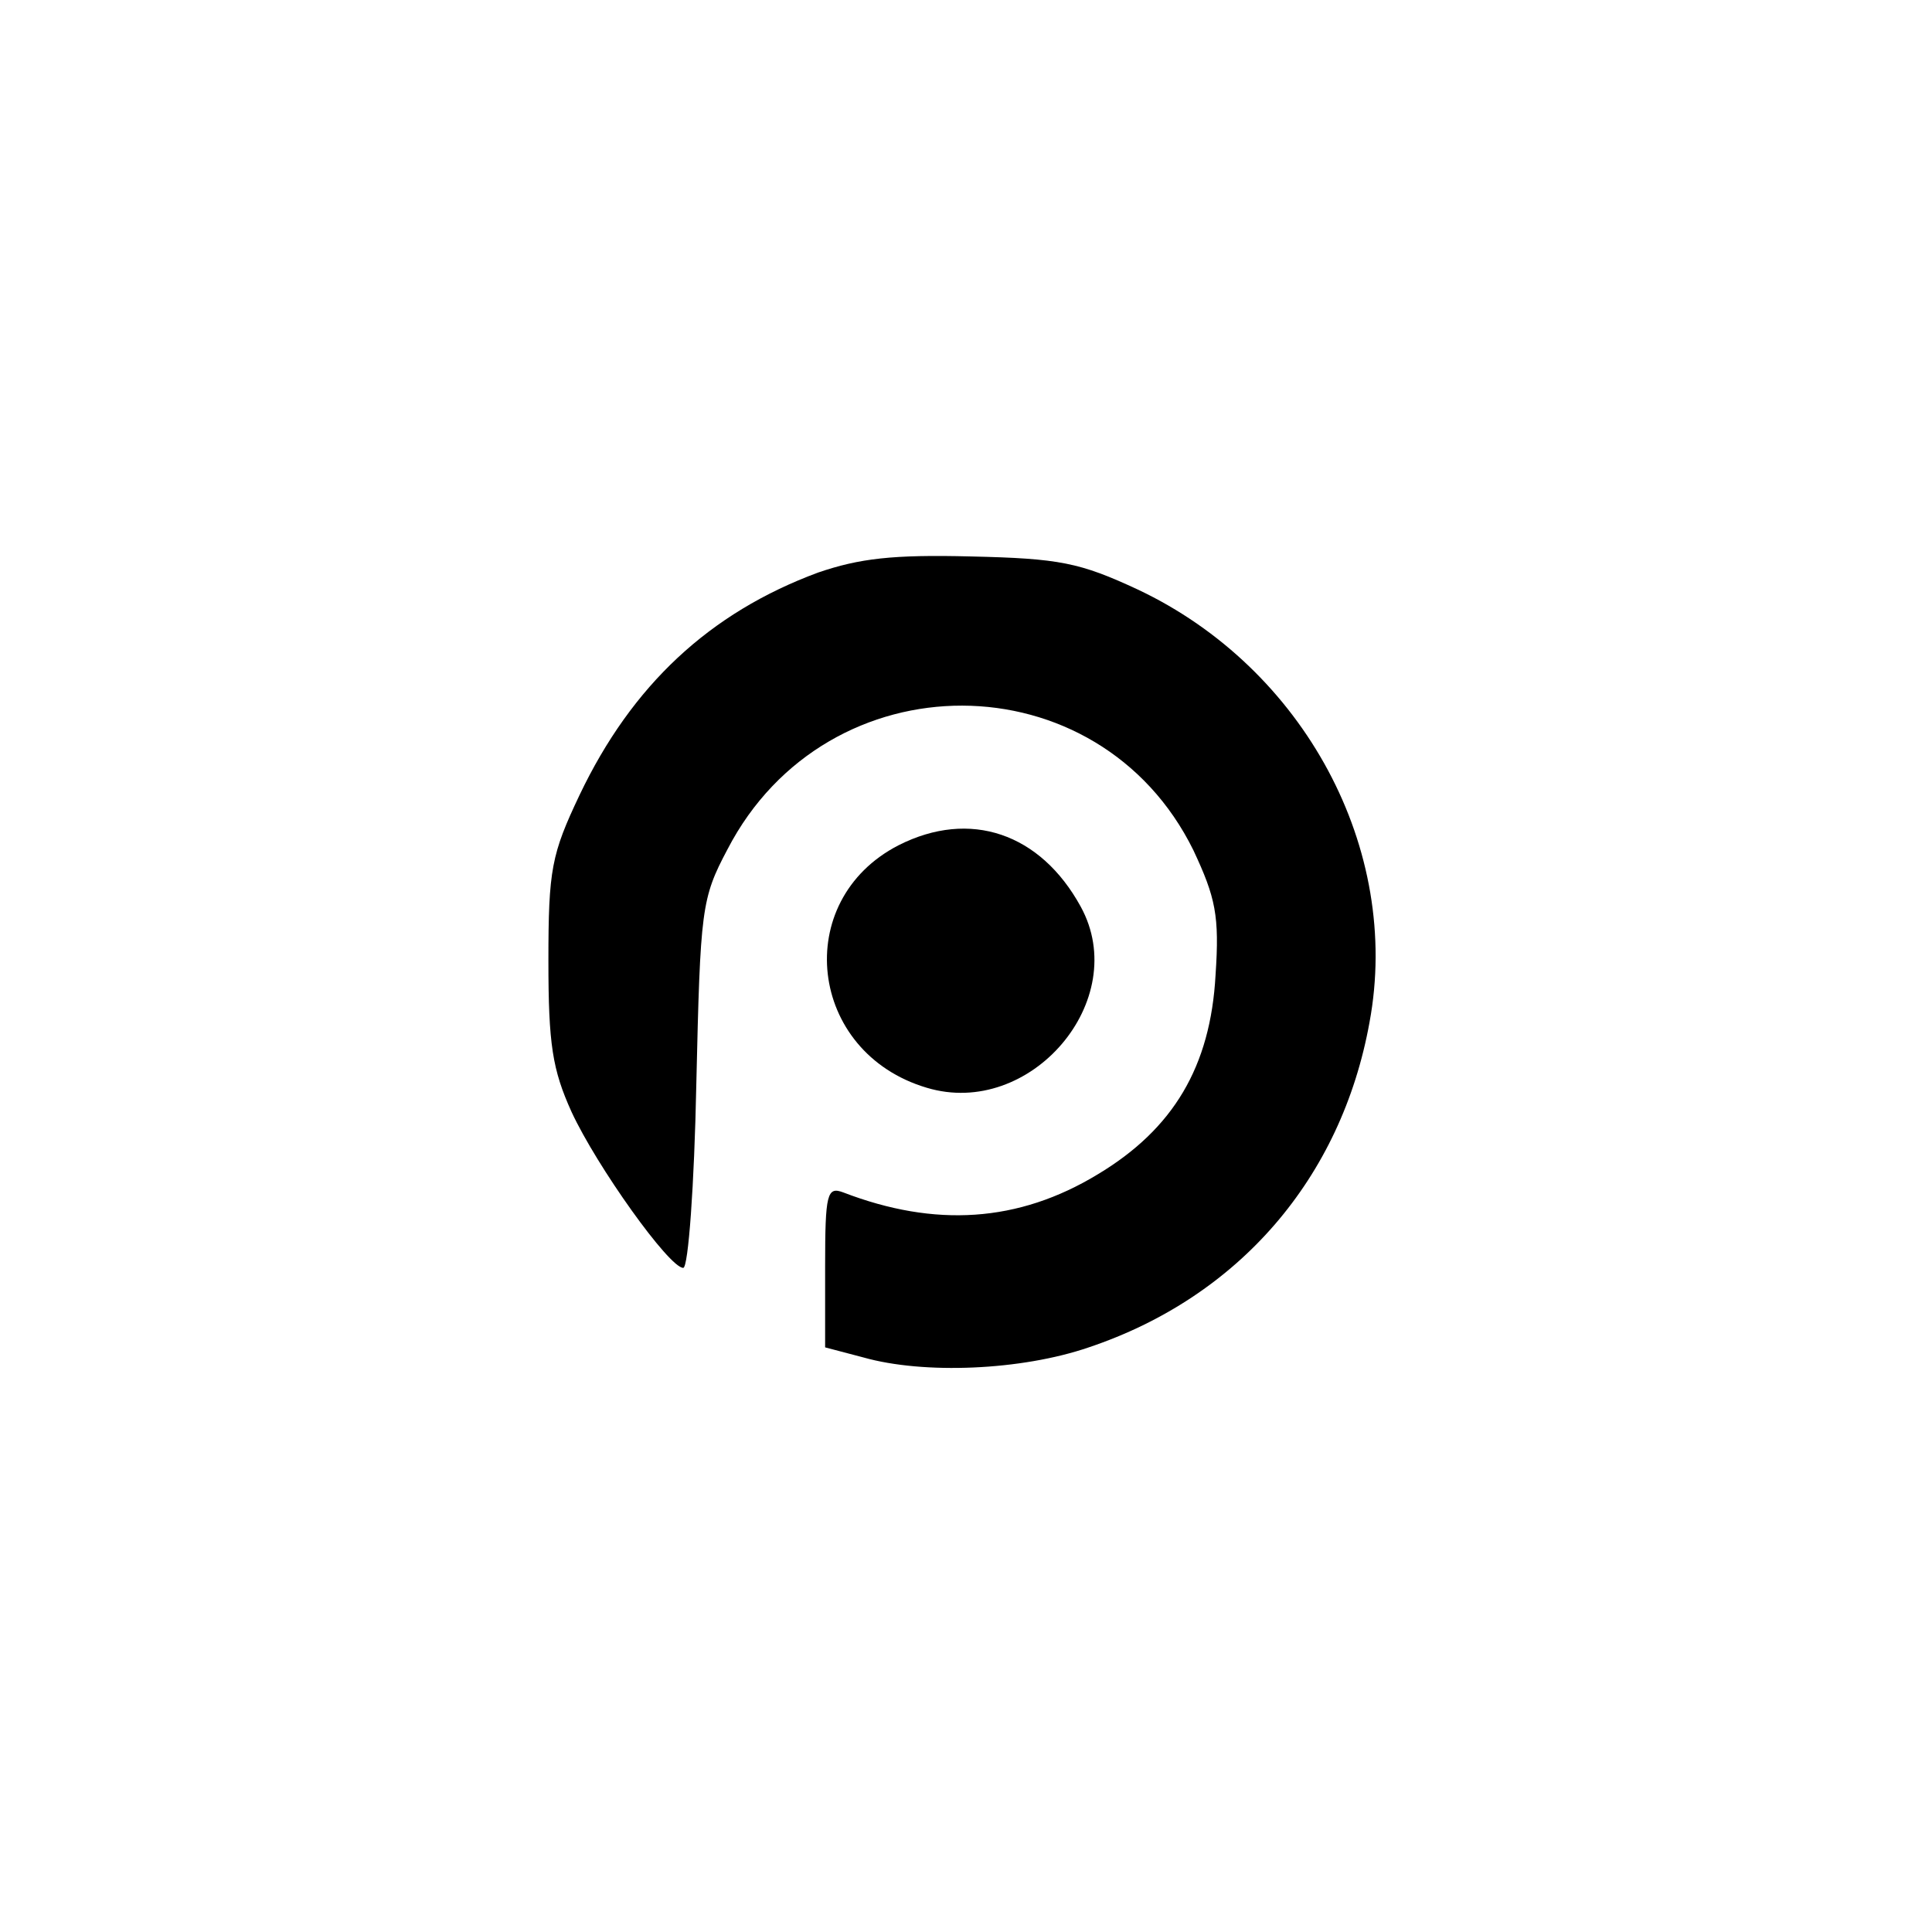 <?xml version="1.0" standalone="no"?>
<!DOCTYPE svg PUBLIC "-//W3C//DTD SVG 20010904//EN"
 "http://www.w3.org/TR/2001/REC-SVG-20010904/DTD/svg10.dtd">
<svg version="1.0" xmlns="http://www.w3.org/2000/svg"
 width="192pt" height="192pt" viewBox="0 0 192 192"
 preserveAspectRatio="xMidYMid meet">
<g transform="translate(0,192) scale(0.1,-0.1)"
fill="#000000" stroke="none">
811 c445 -92 729 -532 635 -987 -62 -301 -295 -546 -601 -630 -91 -26 -329
-26 -420 0 -291 80 -516 305 -596 596 -26 91 -26 329 0 420 120 433 542 692
982 601z"/>
<path d="M813 1351 c-108 -40 -185 -112 -237 -221 -28 -59 -31 -74 -31 -165 0
-83 4 -108 23 -150 25 -54 97 -155 111 -155 5 0 11 82 13 183 4 174 5 184 31
233 99 191 369 190 463 -1 22 -47 26 -65 22 -124 -5 -91 -42 -153 -117 -198
-79 -48 -162 -53 -253 -18 -16 6 -18 -1 -18 -73 l0 -81 38 -10 c60 -17 157
-13 224 10 149 50 251 168 279 323 32 172 -65 352 -230 430 -58 27 -78 31
-166 33 -78 2 -111 -2 -152 -16z"/>
<path d="M893 1080 c-107 -55 -90 -206 28 -241 103 -31 204 87 153 180 -40 73
-110 97 -181 61z"/>
</g>
</svg>
